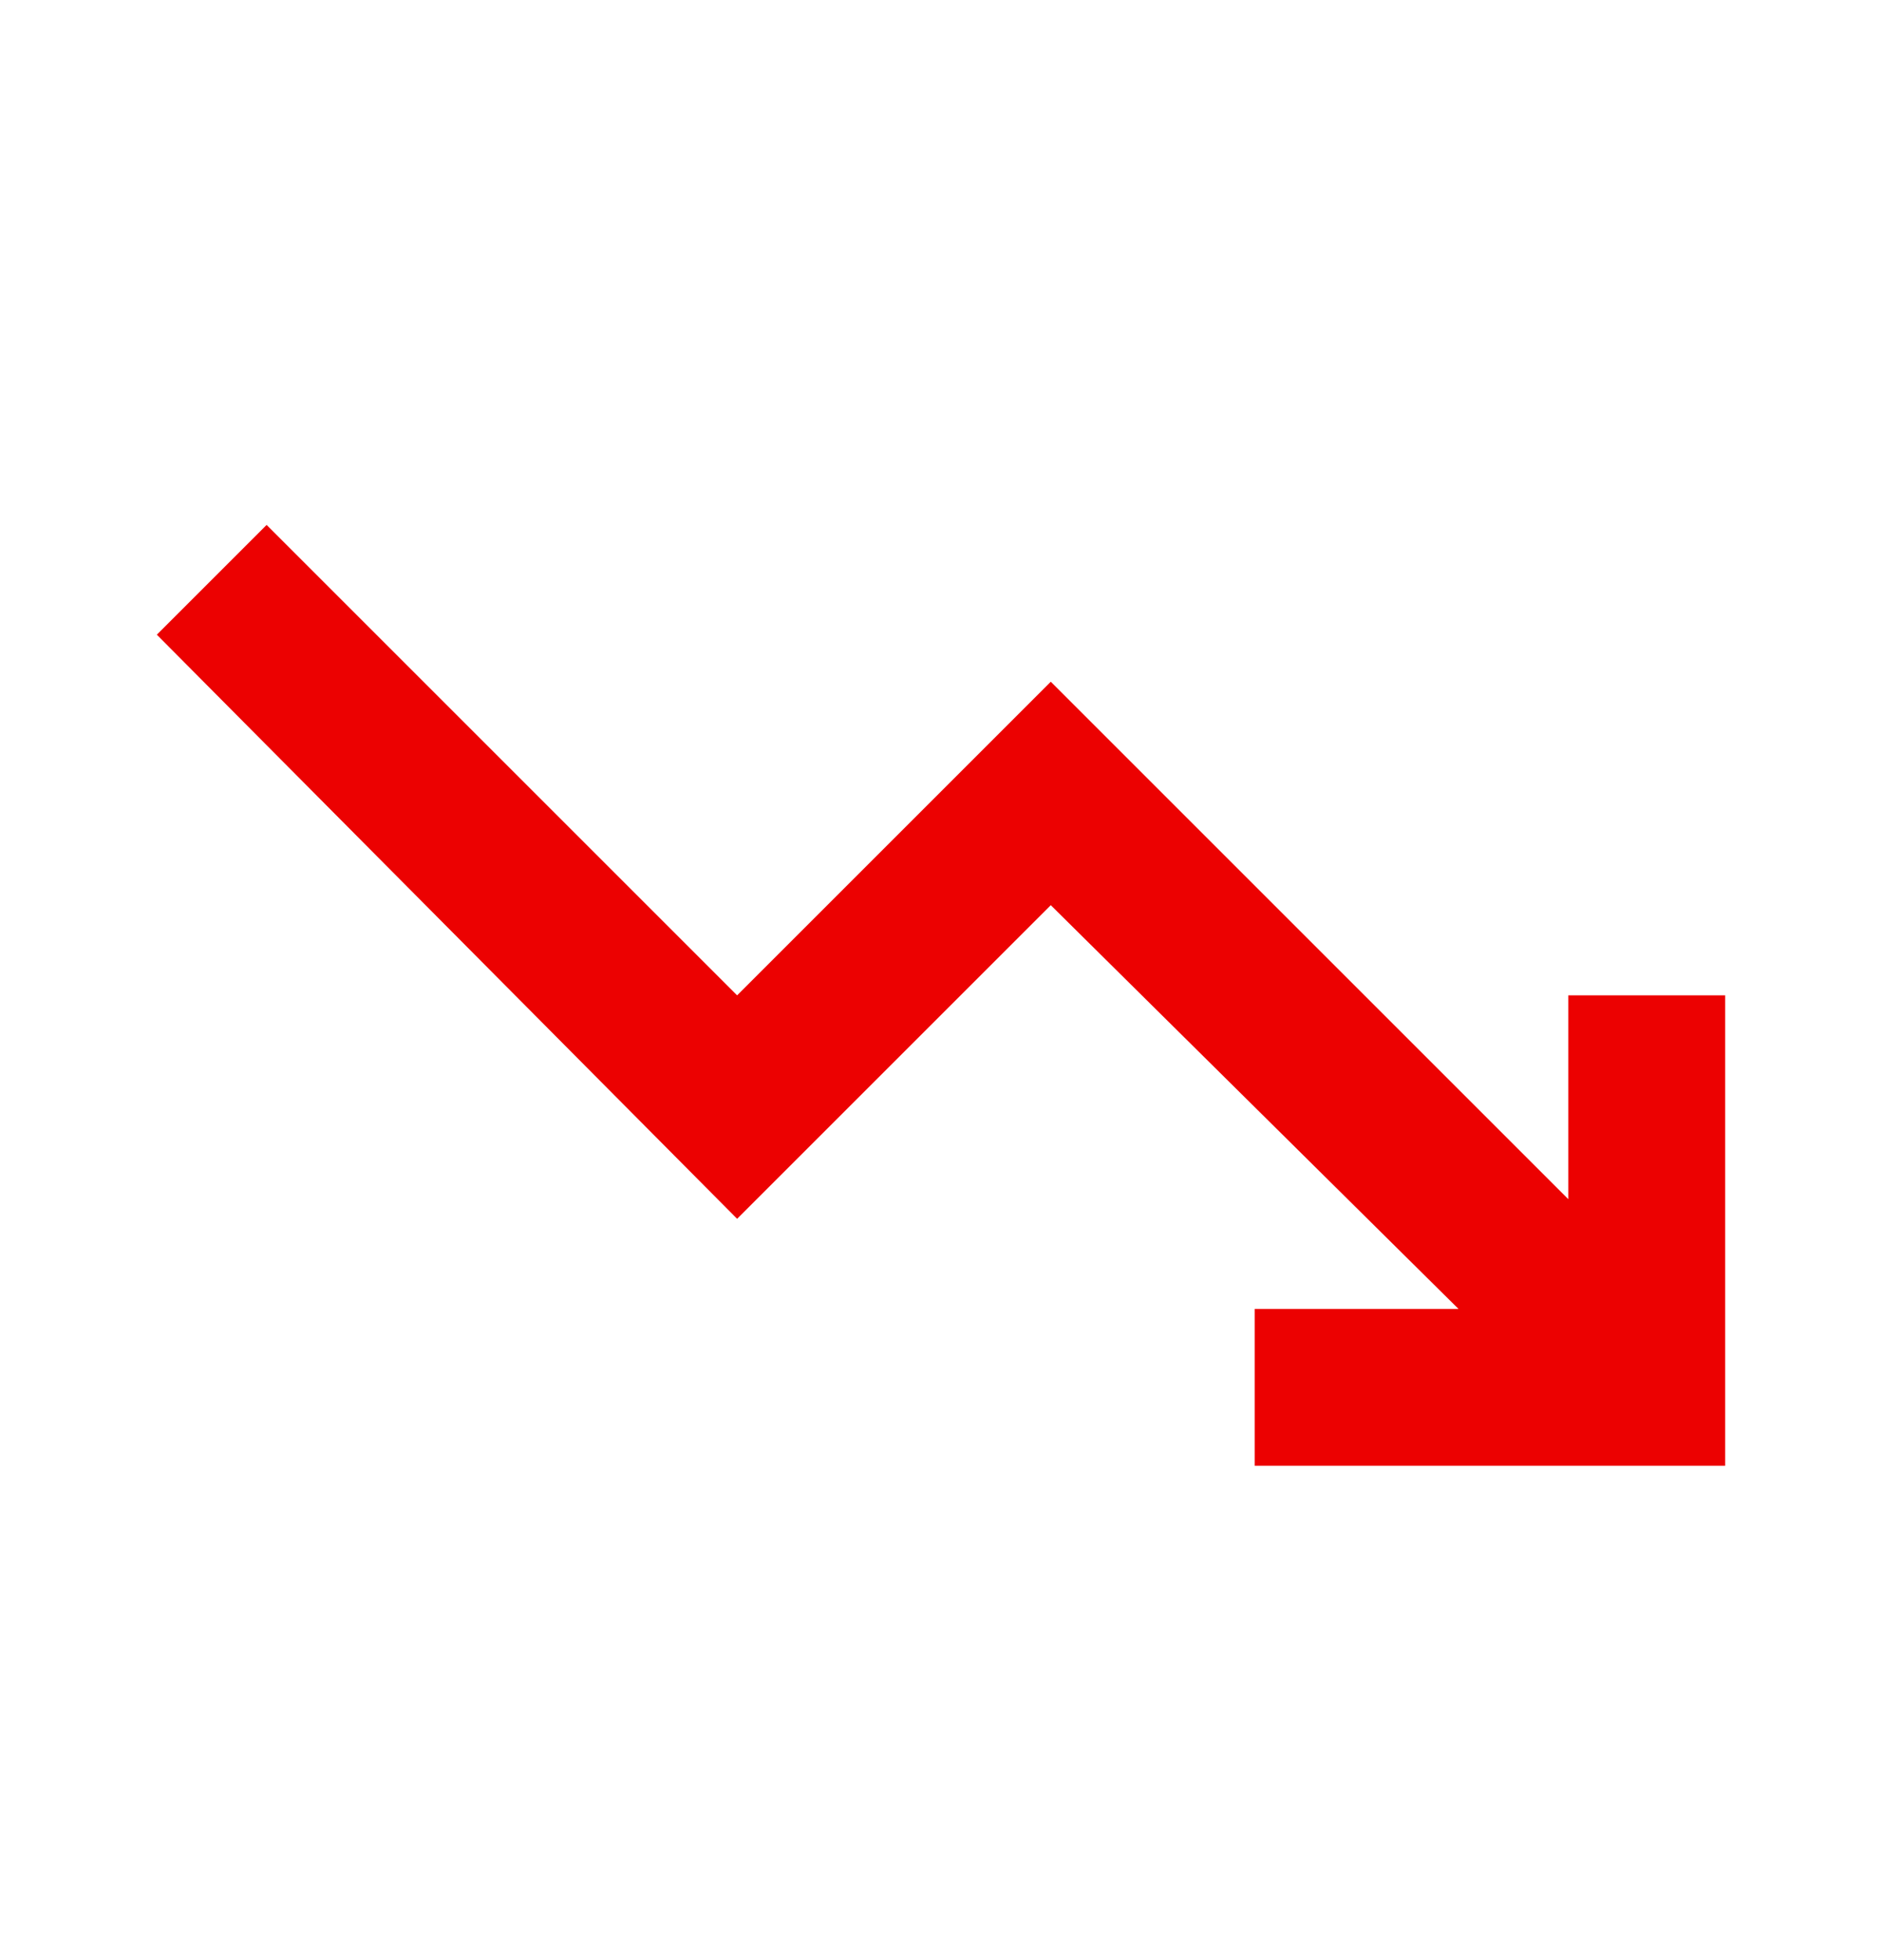 <svg width="24" height="25" viewBox="0 0 24 25" fill="none" xmlns="http://www.w3.org/2000/svg">
<path d="M16 18.695V16.695H18.6L13.4 11.545L9.4 15.545L2 8.095L3.4 6.695L9.4 12.695L13.4 8.695L20 15.295V12.695H22V18.695H16Z" fill="#EC0101"/>
</svg>
